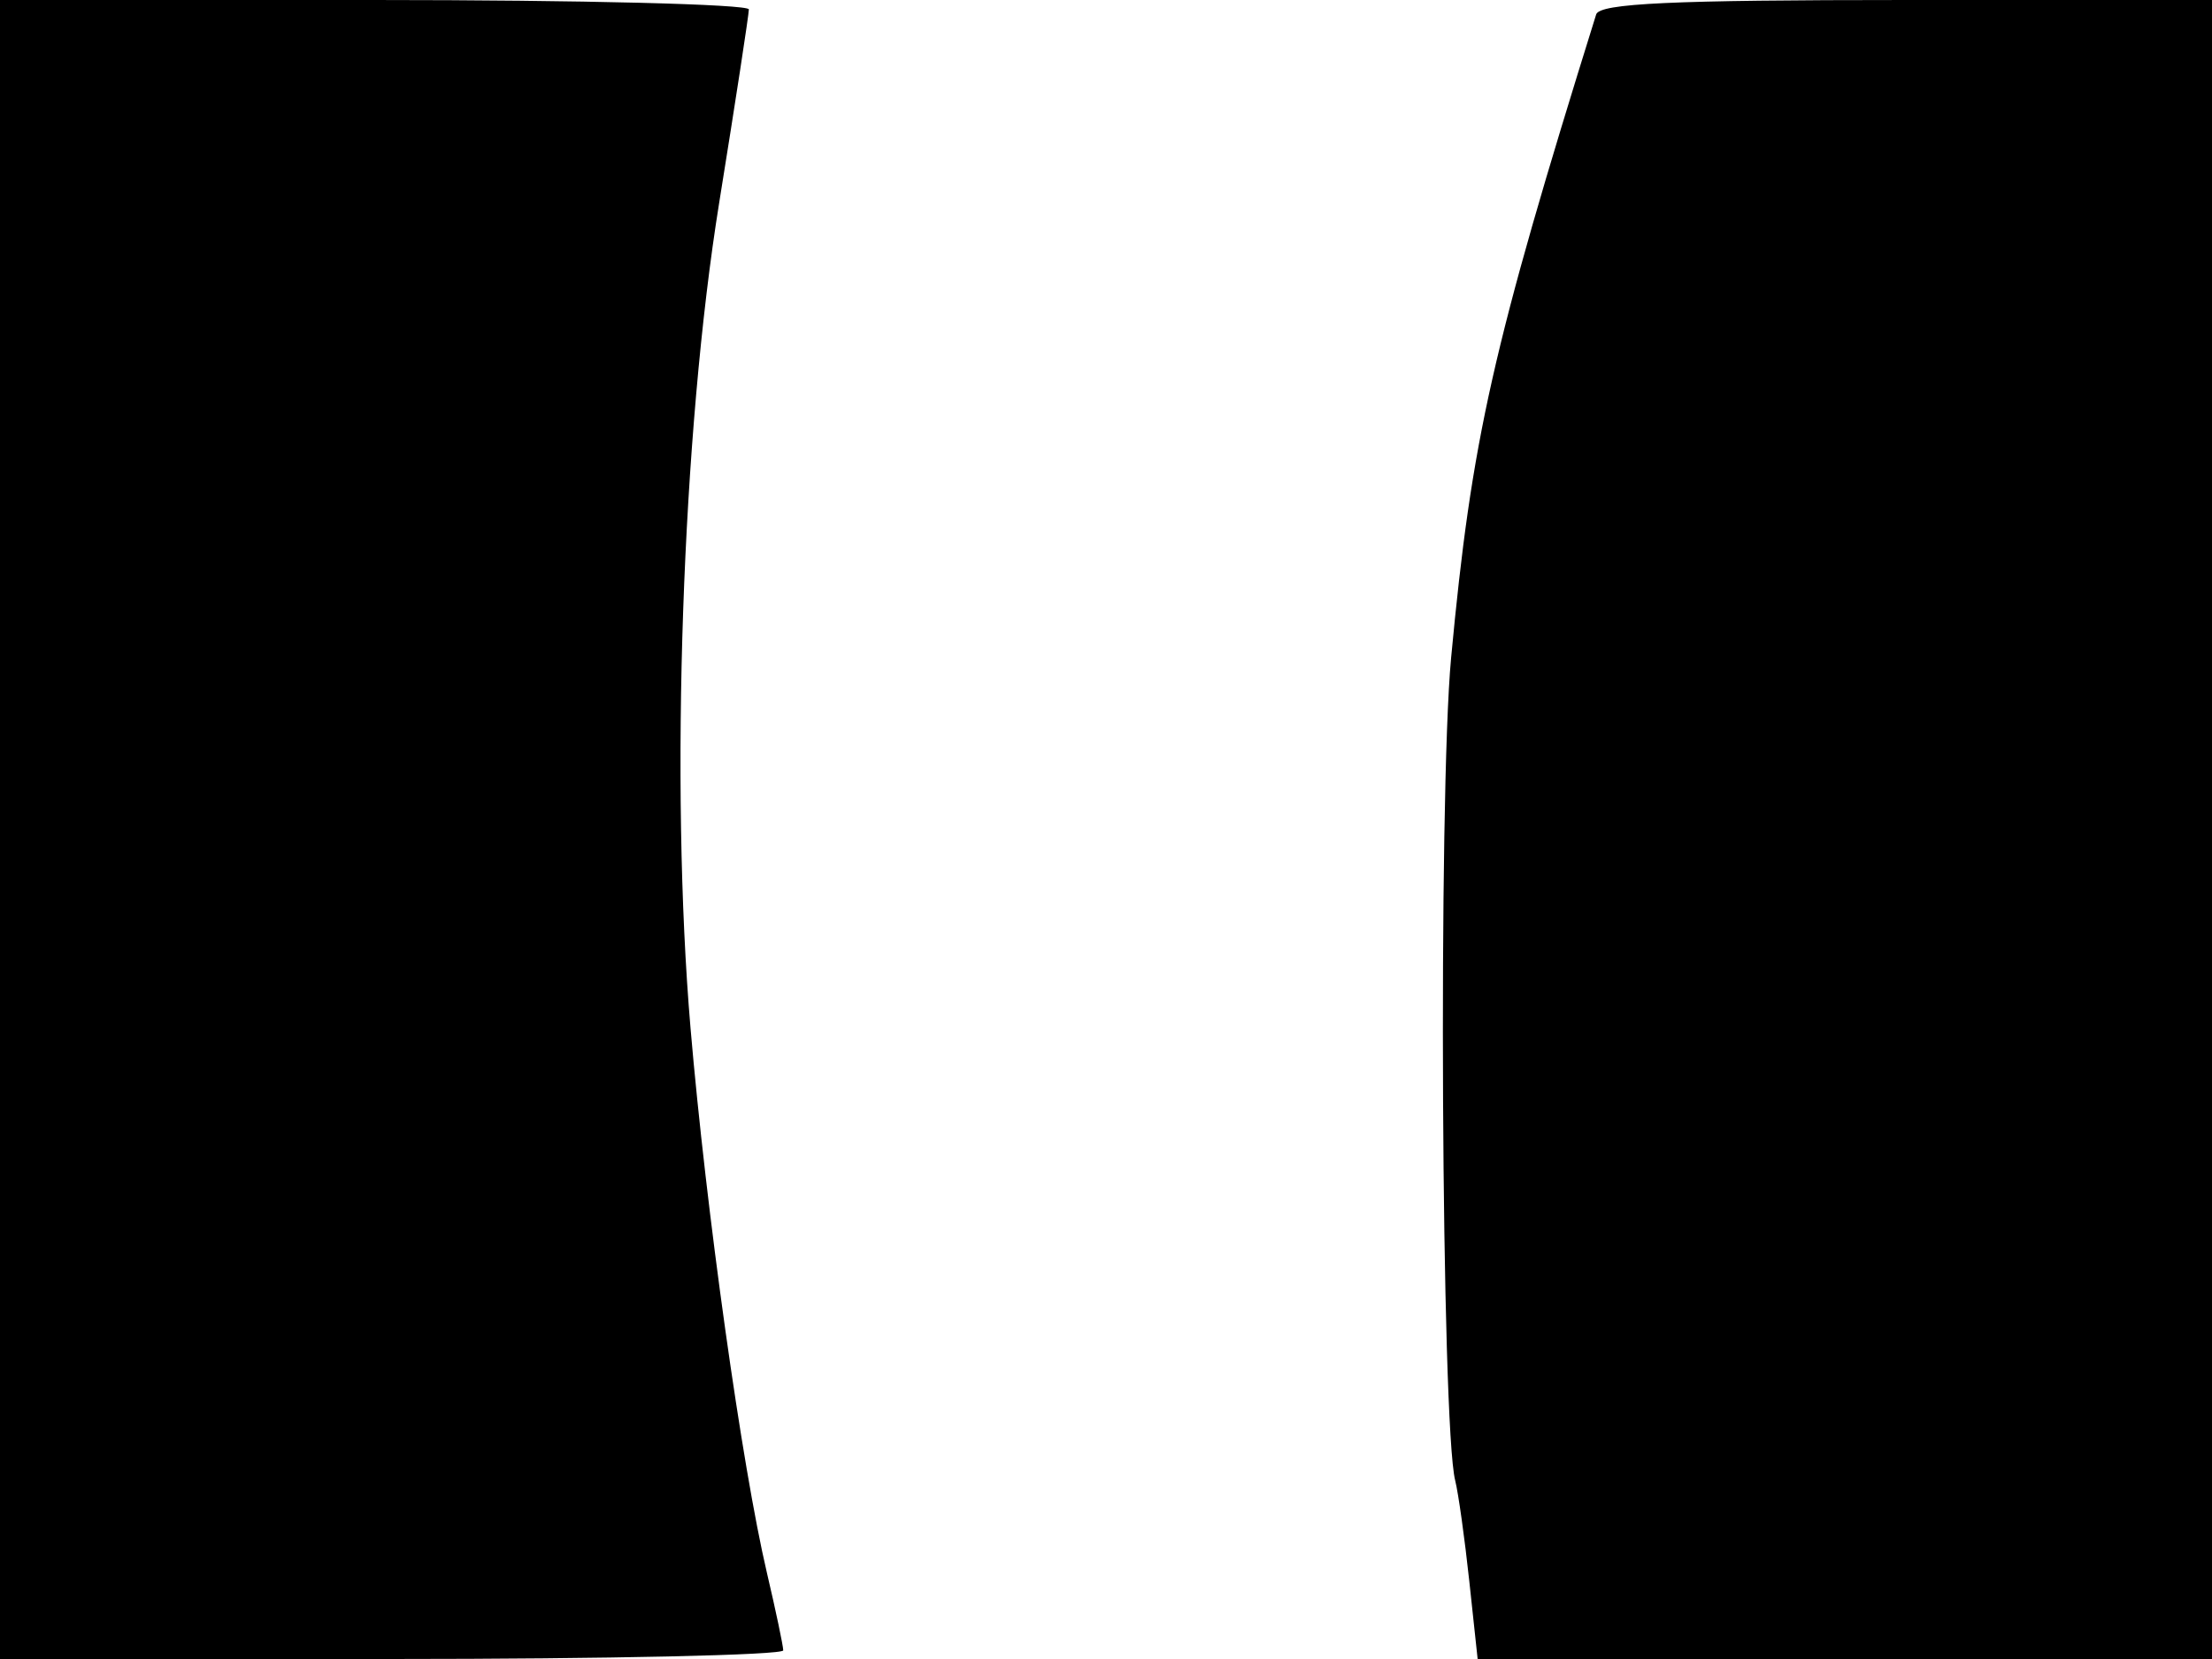 <svg xmlns="http://www.w3.org/2000/svg" width="192" height="144" viewBox="0 0 192 144" version="1.1">
	<path d="M 0 72 L 0 144 34 144 C 52.700 144, 67.993 143.662, 67.985 143.250 C 67.977 142.838, 67.337 139.800, 66.563 136.500 C 64.399 127.272, 61.284 105.050, 59.935 89.215 C 58.140 68.137, 59.204 37.565, 62.430 17.566 C 63.843 8.803, 65 1.265, 65 0.816 C 65 0.367, 50.375 0, 32.500 0 L 0 0 0 72 M 138.547 1.250 C 129.521 30.177, 127.737 38.093, 125.954 57.112 C 124.831 69.101, 125.101 123.697, 126.308 128.500 C 126.584 129.600, 127.136 133.537, 127.534 137.250 L 128.258 144 160.129 144 L 192 144 192 72 L 192 0 165.469 0 C 145.118 0, 138.846 0.291, 138.547 1.250" stroke="none" fill="black" fill-rule="evenodd"/>
</svg>